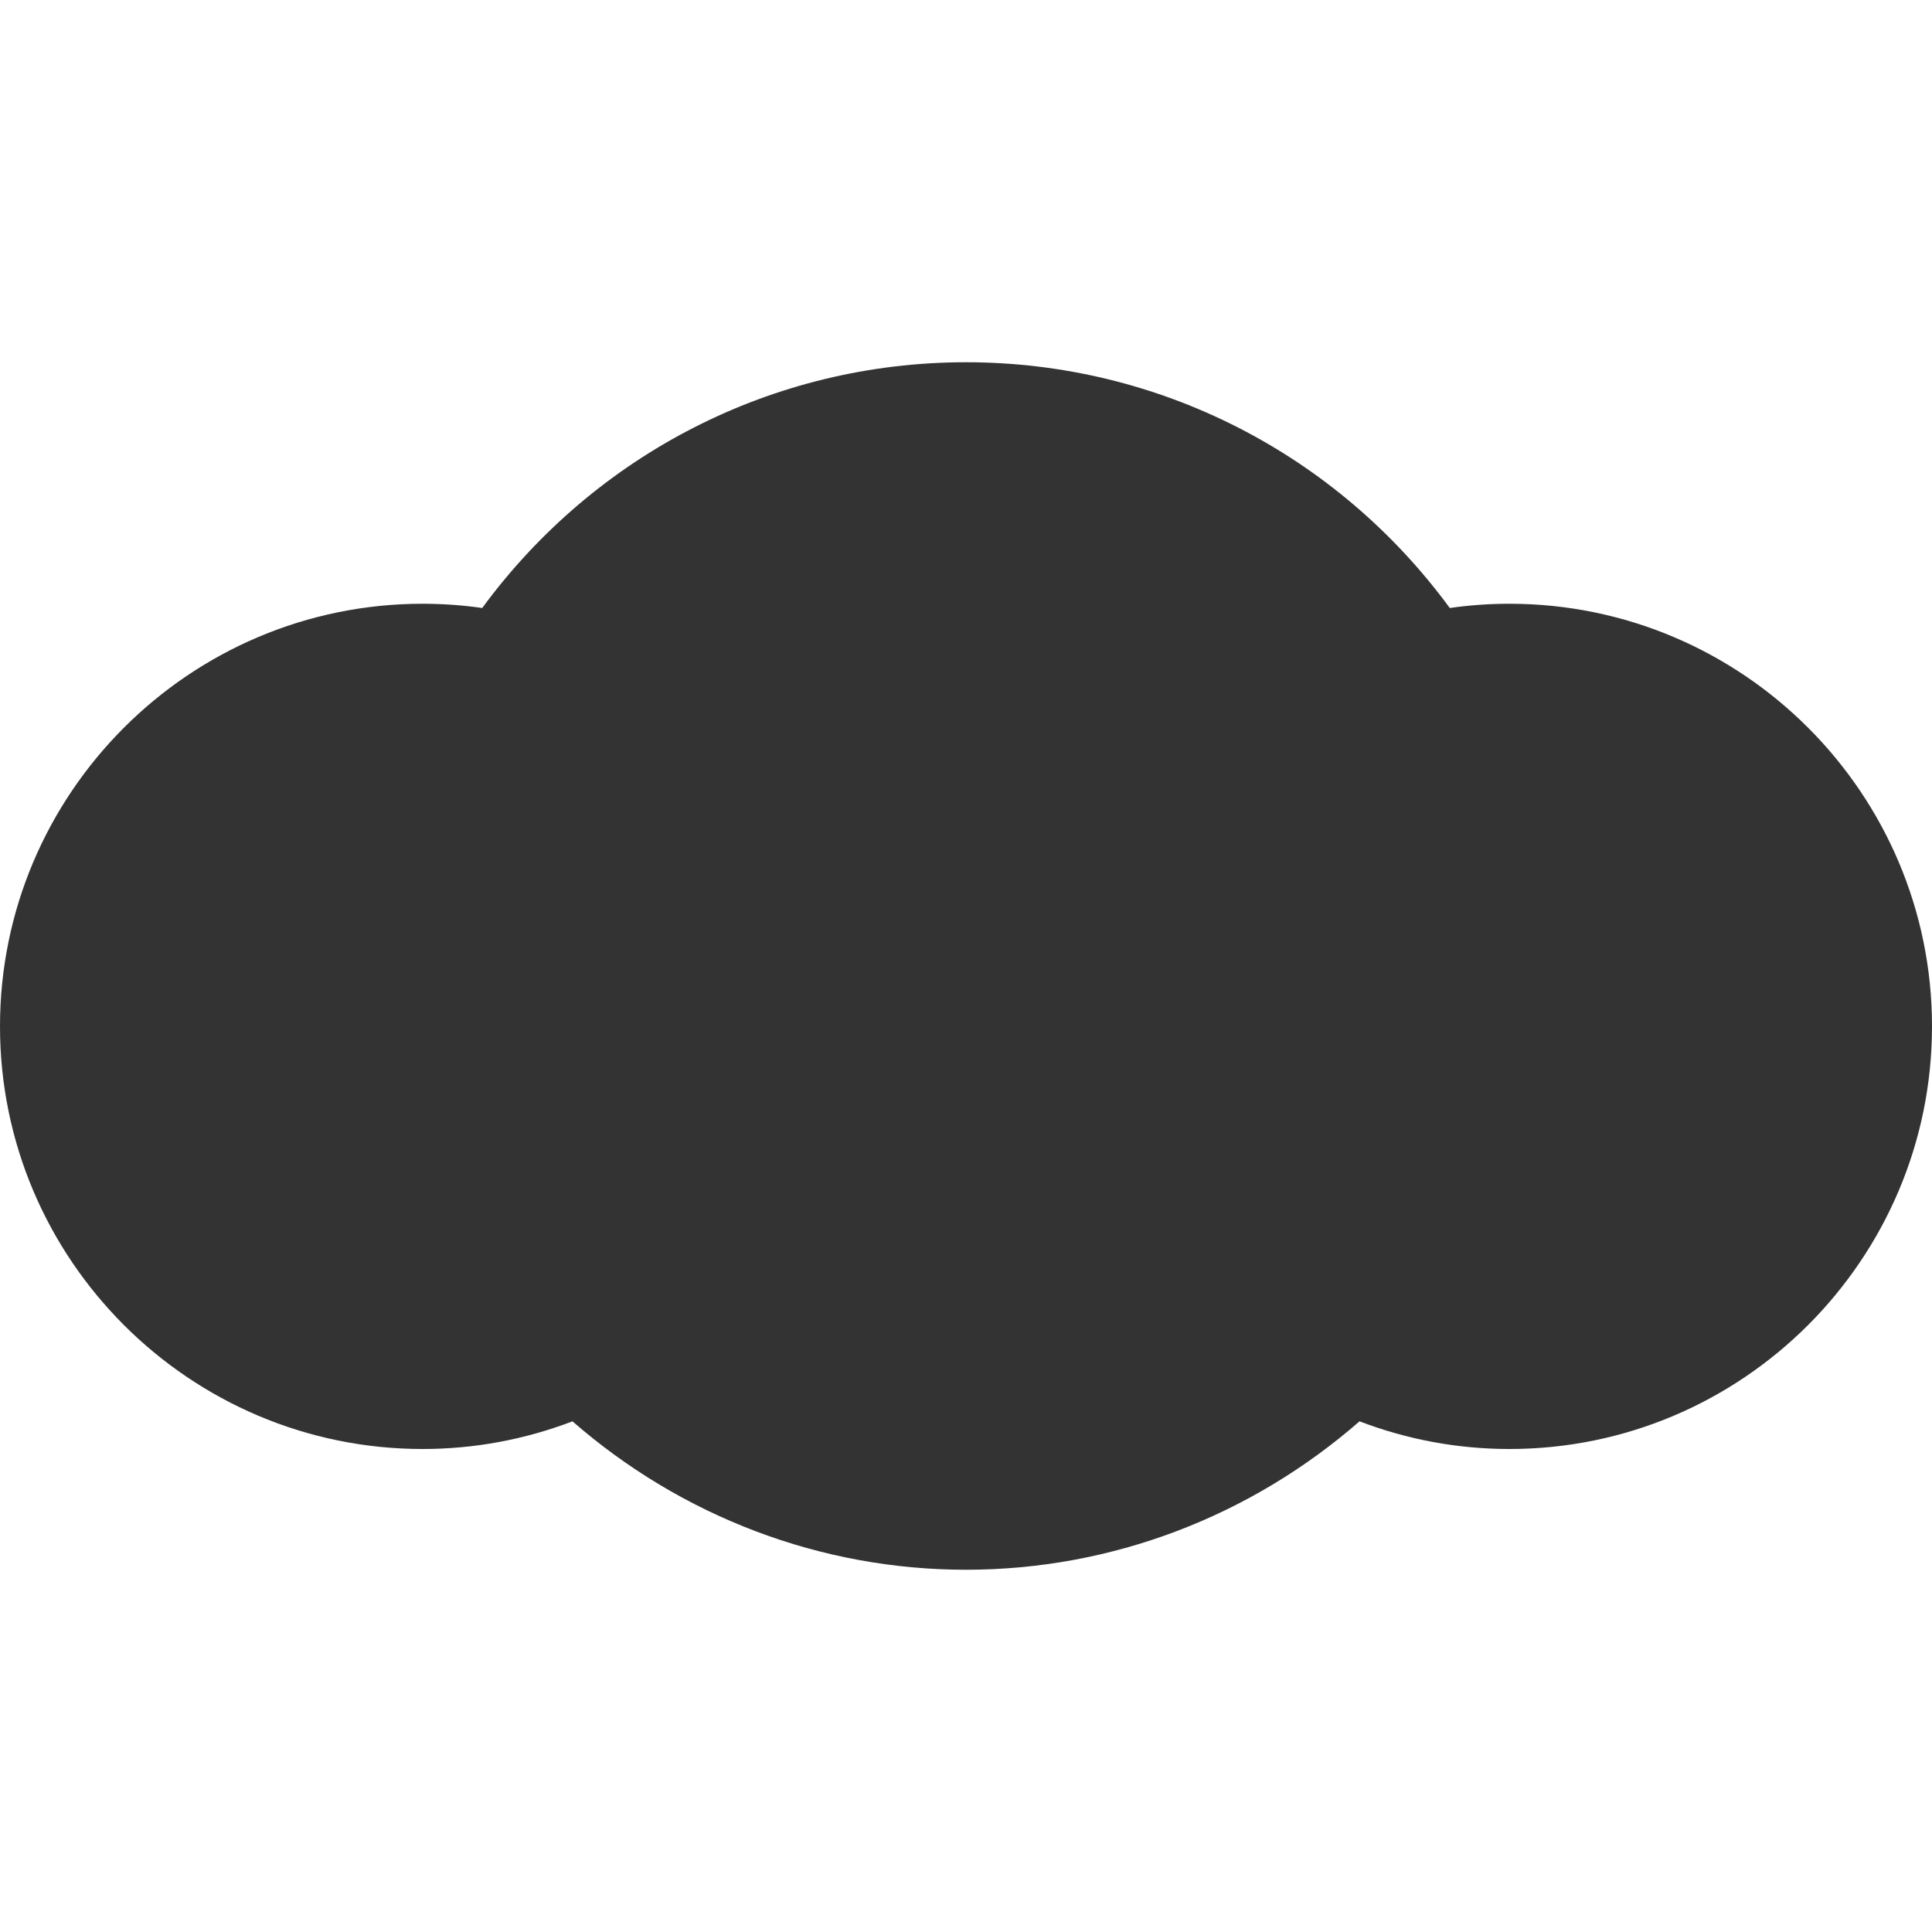 <?xml version="1.0" encoding="utf-8"?> <!-- Generator: IcoMoon.io --> <!DOCTYPE svg PUBLIC "-//W3C//DTD SVG 1.1//EN" "http://www.w3.org/Graphics/SVG/1.1/DTD/svg11.dtd"> <svg width="512" height="512" viewBox="0 0 512 512" xmlns="http://www.w3.org/2000/svg" xmlns:xlink="http://www.w3.org/1999/xlink" fill="#333333"><path d="M 400.00,160.00c-5.312,0.00-10.562,0.375-15.792,1.125 C 354.334,120.417, 307.188,96.00, 256.00,96.00s-98.312,24.417-128.208,65.125C 122.562,160.375, 117.312,160.00, 112.00,160.00C 50.25,160.00,0.00,210.25,0.00,272.00 c0.00,61.75, 50.25,112.00, 112.00,112.00c 13.688,0.00, 27.084-2.50, 39.709-7.333C 180.666,401.917, 217.50,416.00, 256.00,416.00 c 38.542,0.00, 75.333-14.083, 104.291-39.333C 372.916,381.50, 386.312,384.00, 400.00,384.00c 61.75,0.00, 112.00-50.25, 112.00-112.00 C 512.00,210.25, 461.75,160.00, 400.00,160.00z" ></path></svg>